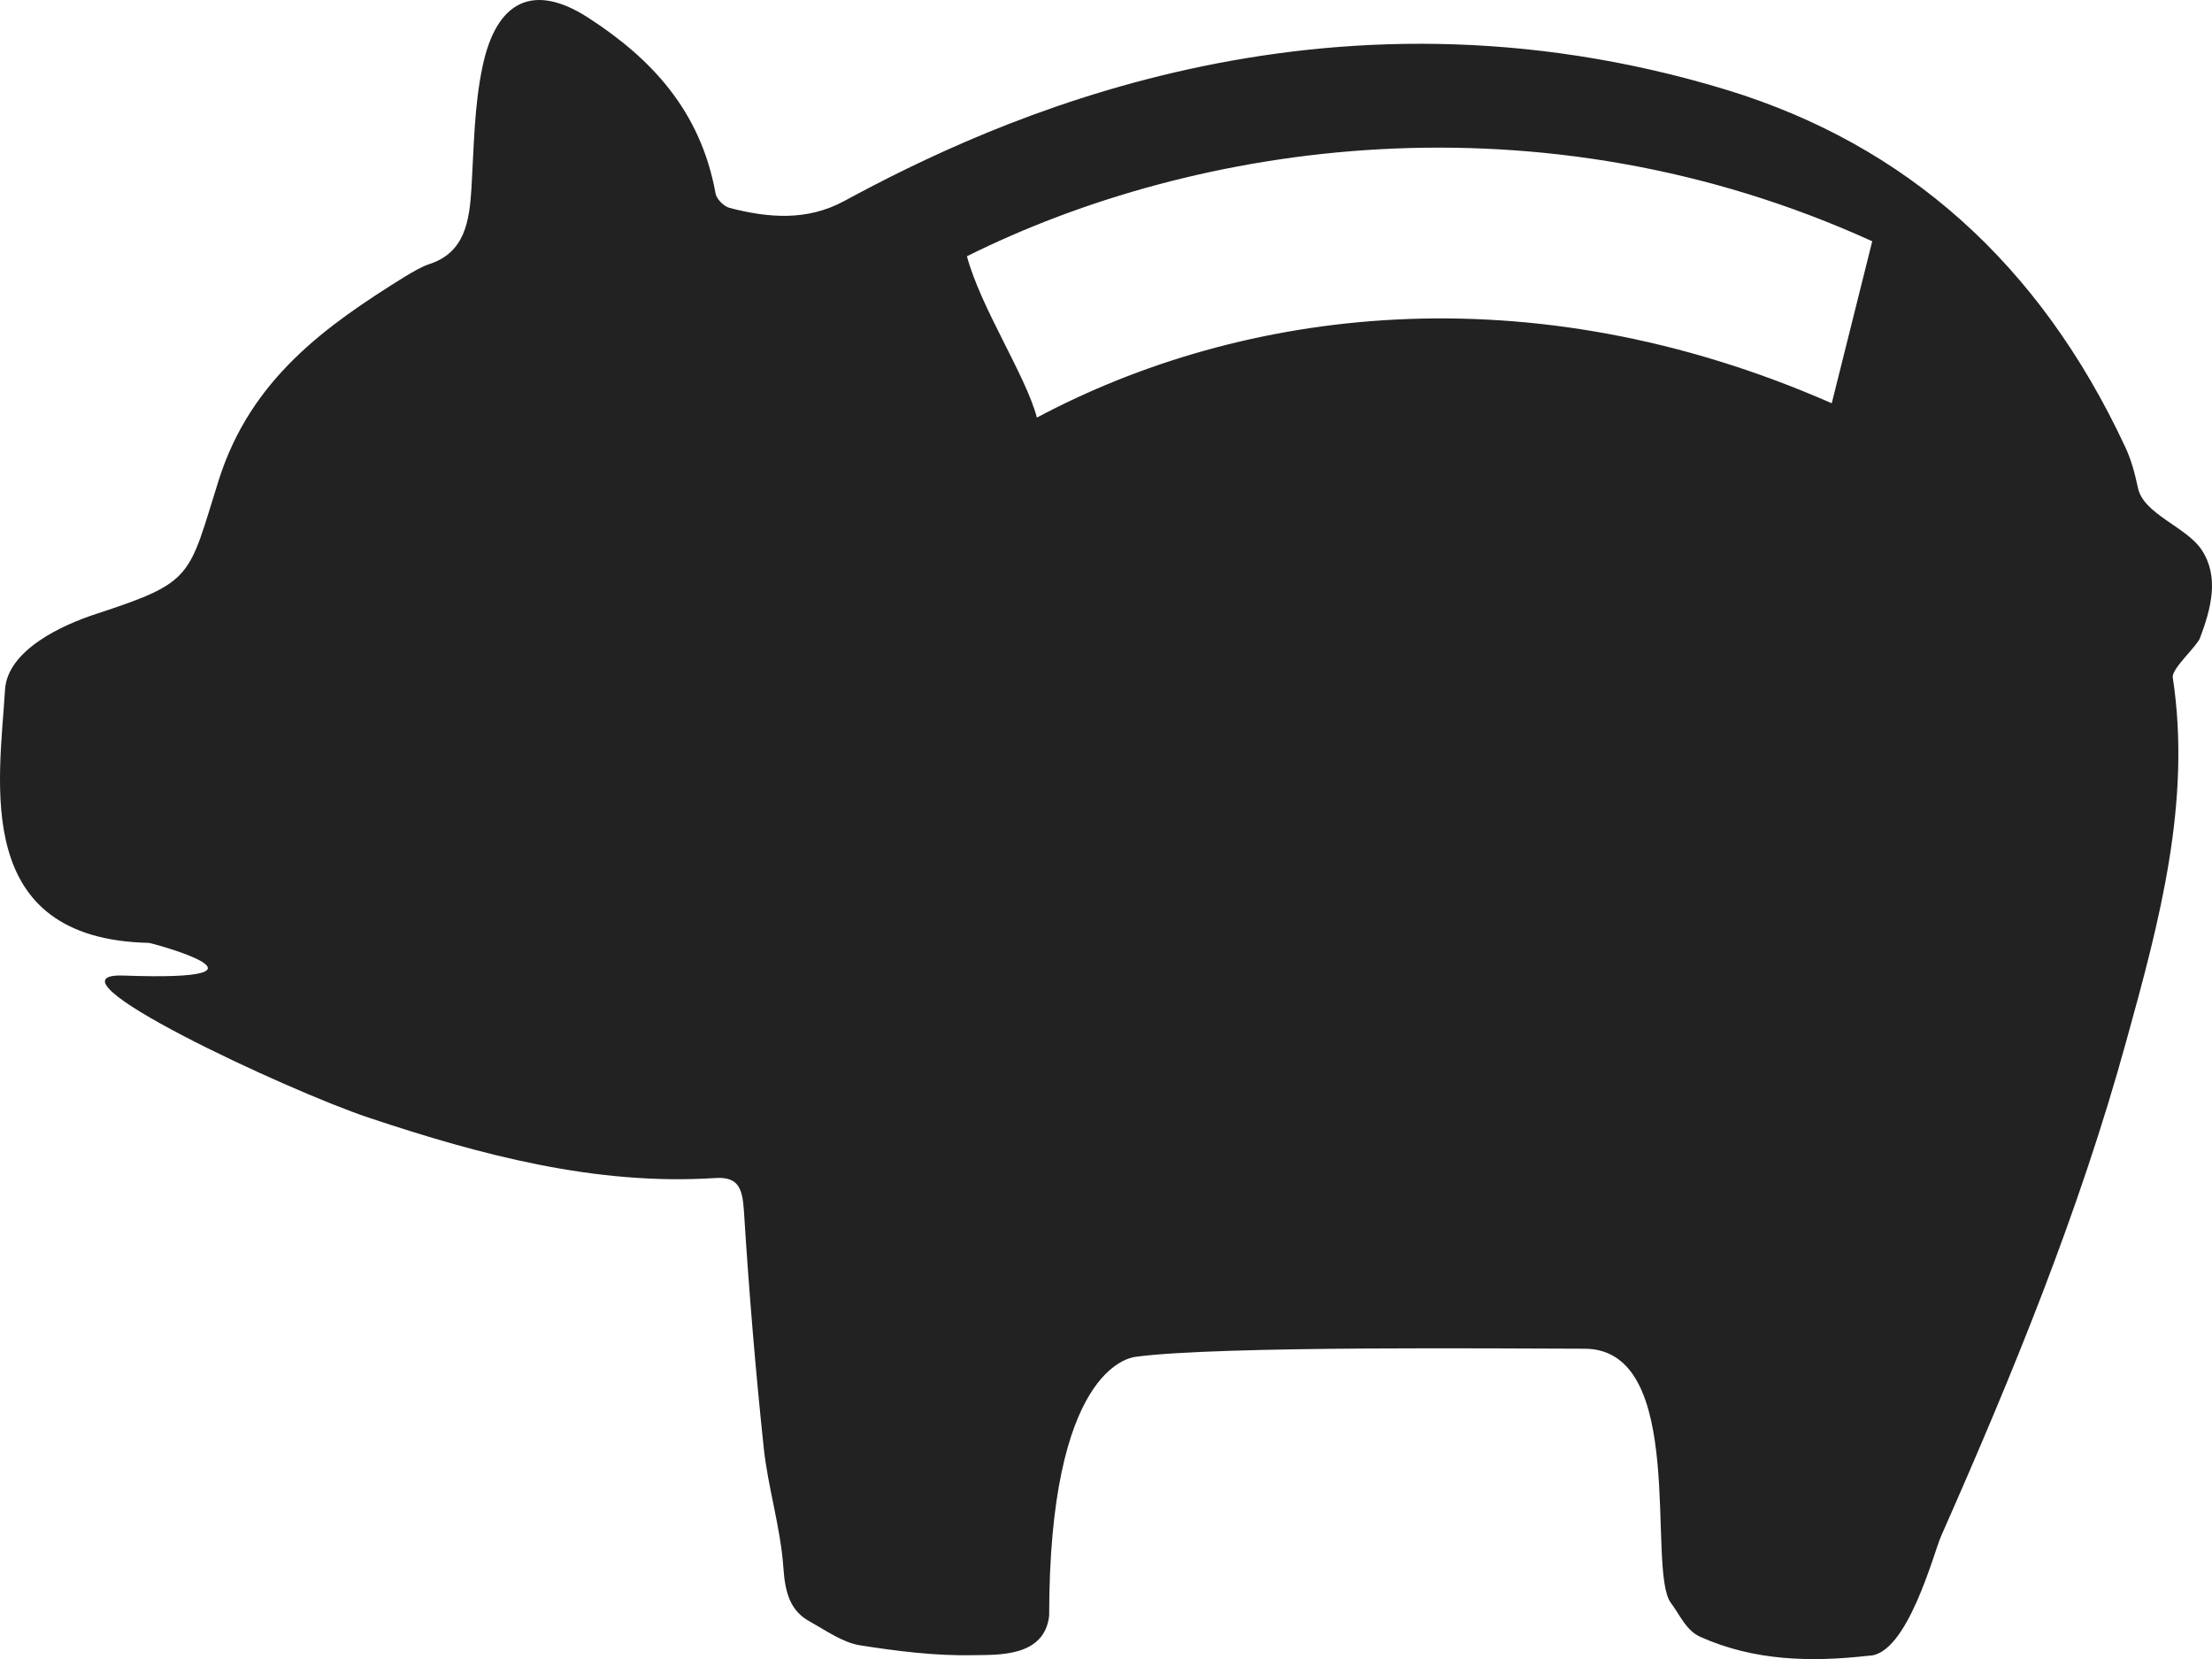 <svg xmlns="http://www.w3.org/2000/svg" width="2044.006" height="1533.112" viewBox="0 0 2044.006 1533.112">
    <switch>
        <g>
            <path fill-rule="evenodd" clip-rule="evenodd" fill="#222" d="M2034.455 508.129c-13.973-21.333-53.894-32.936-58.883-57.388-2.745-12.849-6.238-26.074-11.728-37.676-79.096-169.667-202.603-279.203-367.779-329.853-375.263-114.526-680.602 29.192-815.961 102.548-34.557 18.714-70.238 15.596-105.918 6.363-5.239-1.371-12.101-8.108-12.975-13.473-13.972-76.975-60.131-125.13-117.878-162.432C493.806-15.72 458.749-.5 445.774 62.002c-7.61 36.18-7.859 74.355-10.104 111.532-1.873 31.313-6.363 59.759-38.551 70.362-7.859 2.62-15.344 7.236-22.581 11.477-72.981 45.412-142.844 94.44-172.536 188.63-28.194 89.7-22.332 93.566-113.028 123.259-31.188 10.104-82.089 33.31-84.335 70.112-5.177 85.582-31.313 230.282 132.99 233.901 2.12 0 135.608 35.93-23.455 30.19-81.963-2.745 151.204 106.291 227.054 131.492 103.298 34.432 209.34 62.626 319.233 55.64 21.209-1.496 25.576 8.484 26.948 30.192 4.616 73.355 10.604 146.212 18.338 219.318 3.992 36.928 15.47 73.106 18.09 110.035 1.622 23.703 6.237 40.67 25.2 50.65 14.722 8.233 29.443 18.713 45.037 21.458 34.807 5.489 70.362 9.98 105.418 9.231 21.832-.499 65.622 2.245 69.988-36.429 0-226.805 73.231-238.282 79.718-239.28 78.033-10.479 349.752-7.485 414.874-7.485 96.312 0 57.138 204.1 79.843 234.789 8.484 11.229 13.973 25.45 27.196 31.438 50.151 22.456 102.799 23.455 155.446 17.467 35.929 0 60.631-96.312 67.117-110.533 65.622-148.46 127.501-298.915 171.165-457.604 30.44-109.785 60.381-220.926 42.915-335.826-1.247-8.108 22.207-28.569 25.203-36.553 10.231-27.193 17.966-56.51 1.498-81.336zm-341.828-135.484c-281.199-123.508-545.681-87.33-734.497 13.224-9.98-38.424-51.961-101.551-64.624-149.083 211.024-105.169 528.402-153.948 836.547-13.847l-37.426 149.706z"/>
        </g>
    </switch>
</svg>
